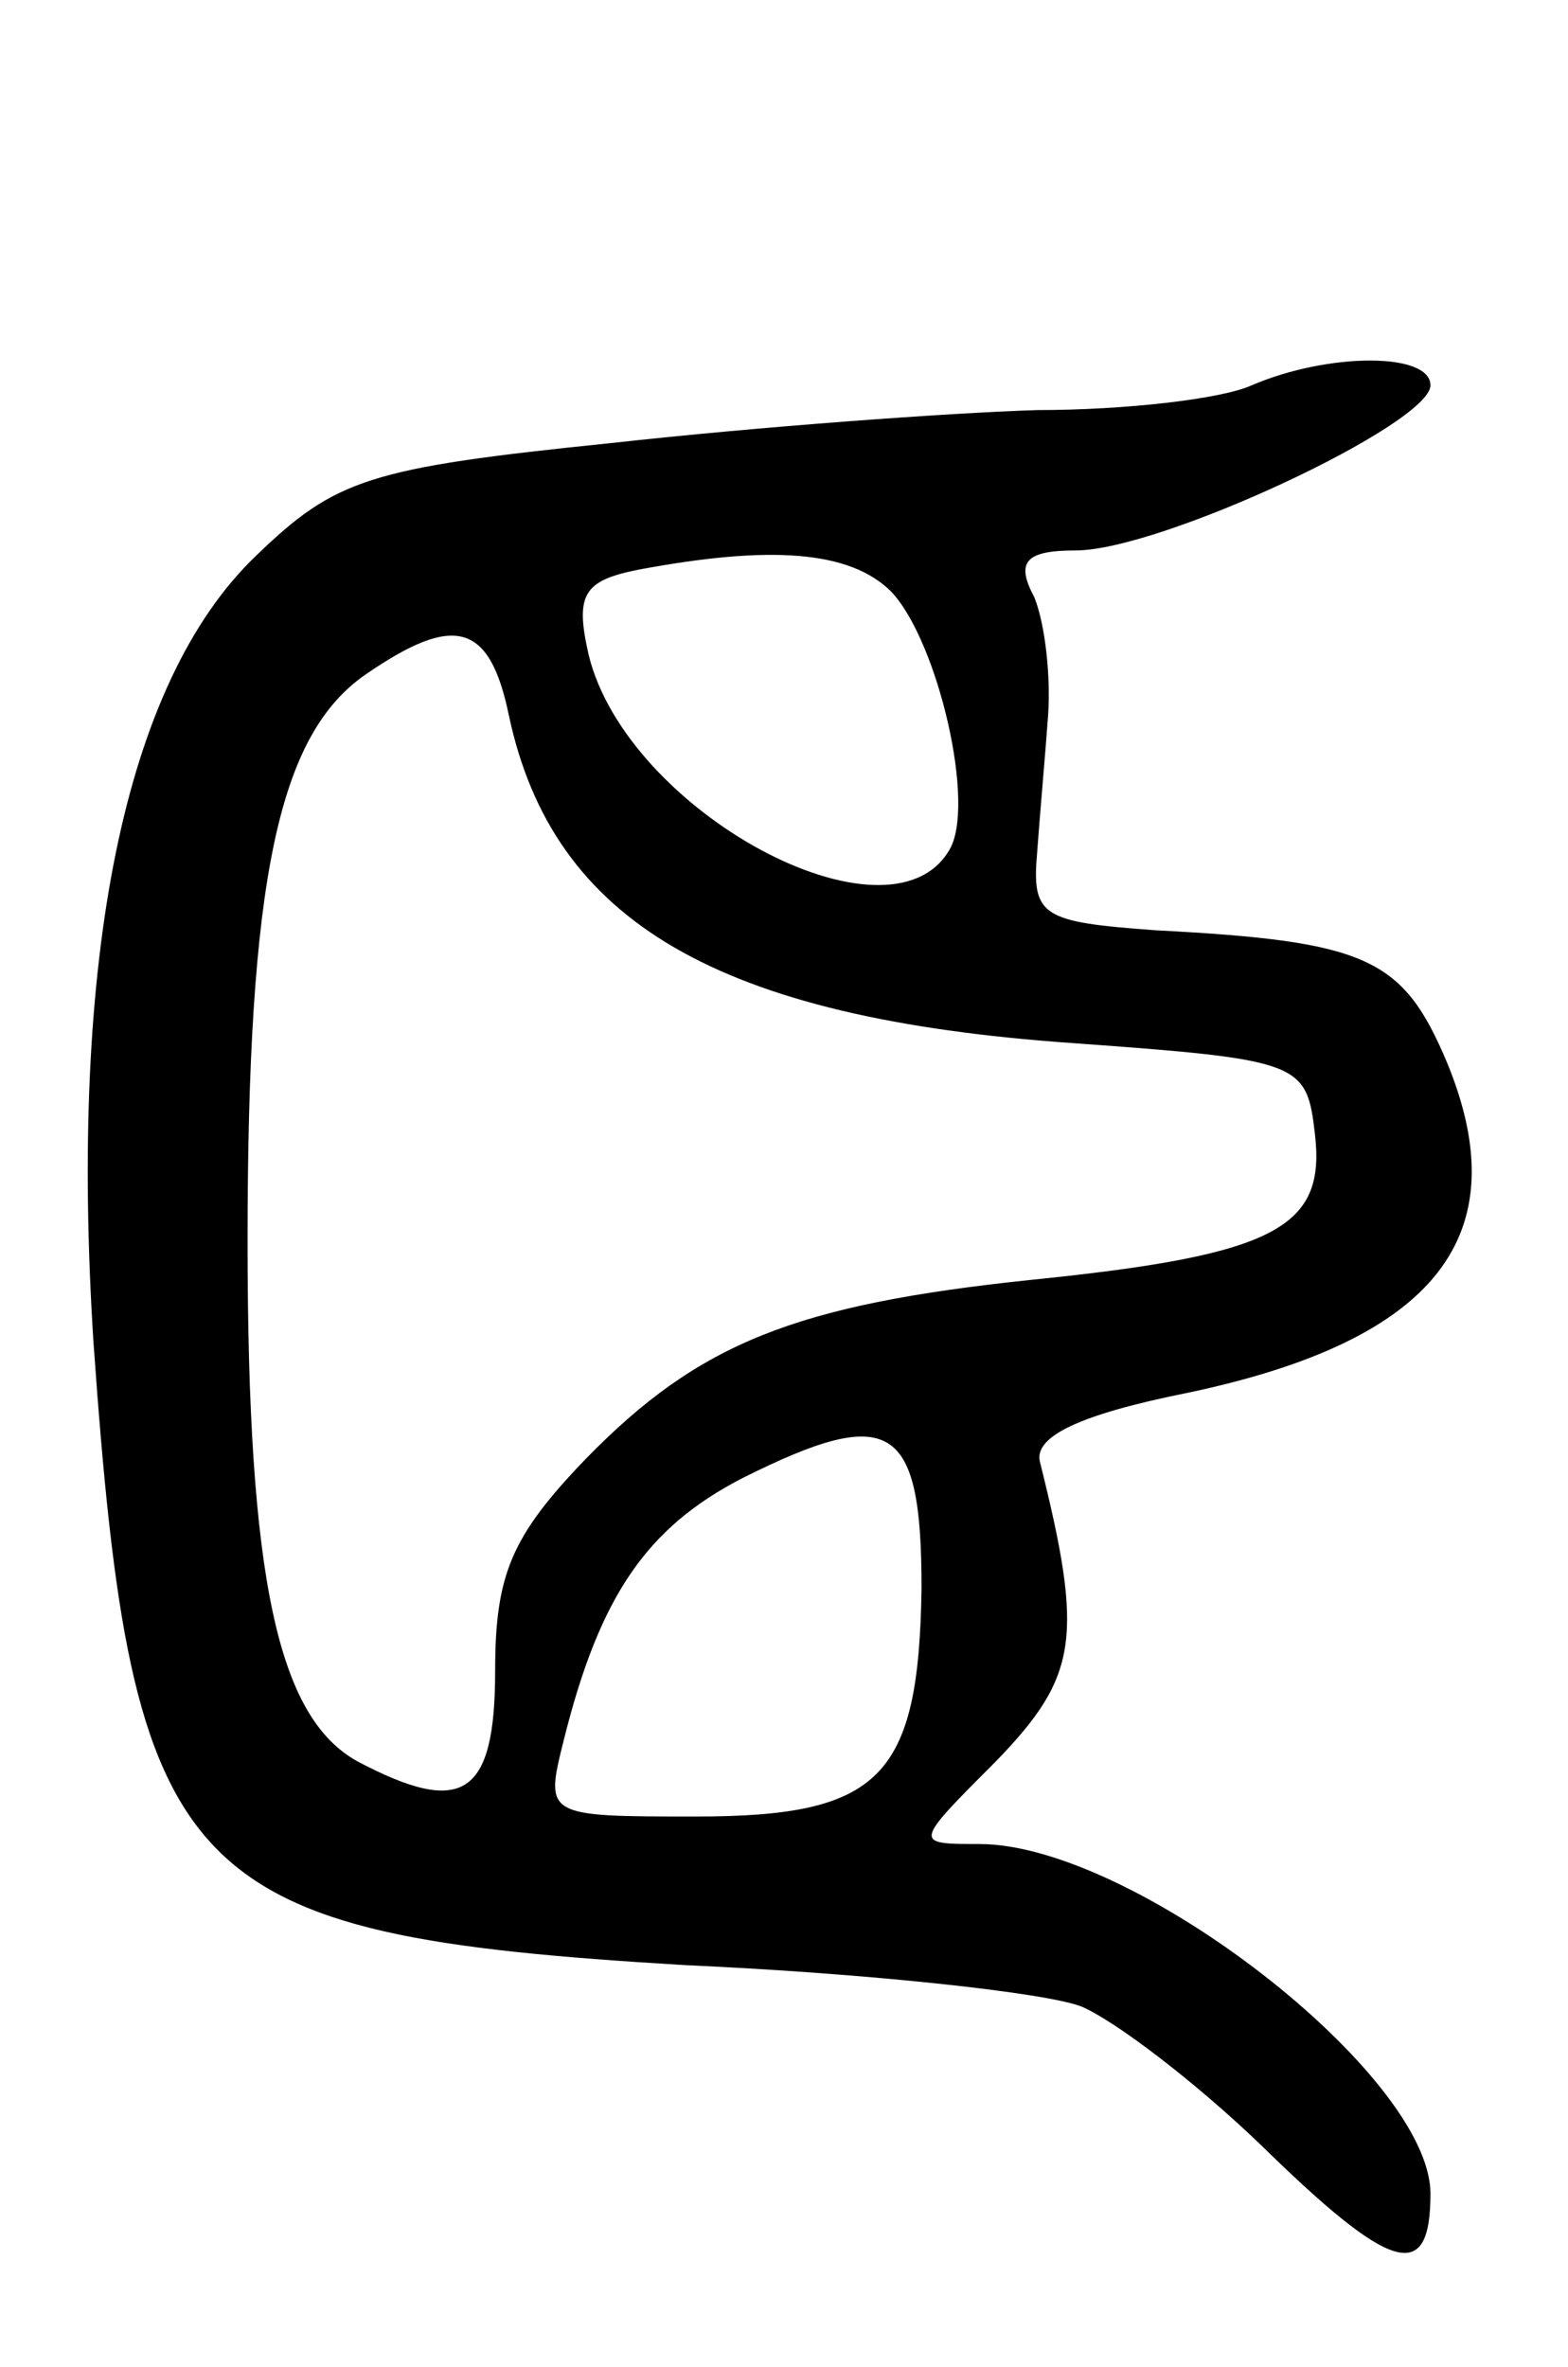 <svg version="1.0" xmlns="http://www.w3.org/2000/svg"
 width="57pt" height="86pt" viewBox="0 0 57 86"
 preserveAspectRatio="xMidYMid meet">
<g transform="translate(0,86) scale(0.1,-0.1)"
fill="#000000" stroke="none">
<path d="M455 720 c-11 -5 -46 -9 -78 -9 -32 -1 -101 -6 -155 -12 -88 -9 -100
-13 -129 -41 -48 -46 -68 -146 -59 -286 14 -197 31 -215 215 -226 67 -3 131
-10 144 -15 12 -5 41 -27 65 -50 48 -47 62 -51 62 -18 0 43 -108 127 -164 127
-24 0 -24 0 6 30 30 31 32 45 16 109 -2 9 14 17 54 25 90 19 120 57 94 120
-16 38 -29 44 -106 48 -41 3 -45 5 -43 28 1 14 3 36 4 50 1 14 -1 33 -5 43 -7
13 -3 17 15 17 31 0 129 46 129 60 0 12 -37 12 -65 0z m-131 -75 c17 -18 31
-78 21 -94 -22 -37 -117 14 -131 71 -5 22 -2 27 18 31 48 9 77 7 92 -8z m-139
-45 c16 -75 76 -110 205 -119 83 -6 85 -7 88 -33 4 -34 -14 -44 -103 -53 -86
-9 -121 -23 -162 -65 -27 -28 -33 -42 -33 -77 0 -46 -12 -53 -50 -33 -29 16
-40 66 -40 189 0 131 11 184 43 206 32 22 45 19 52 -15z m150 -317 c-1 -69
-15 -83 -82 -83 -55 0 -55 0 -48 28 13 52 30 77 65 95 54 27 65 20 65 -40z"/>
</g>
</svg>
